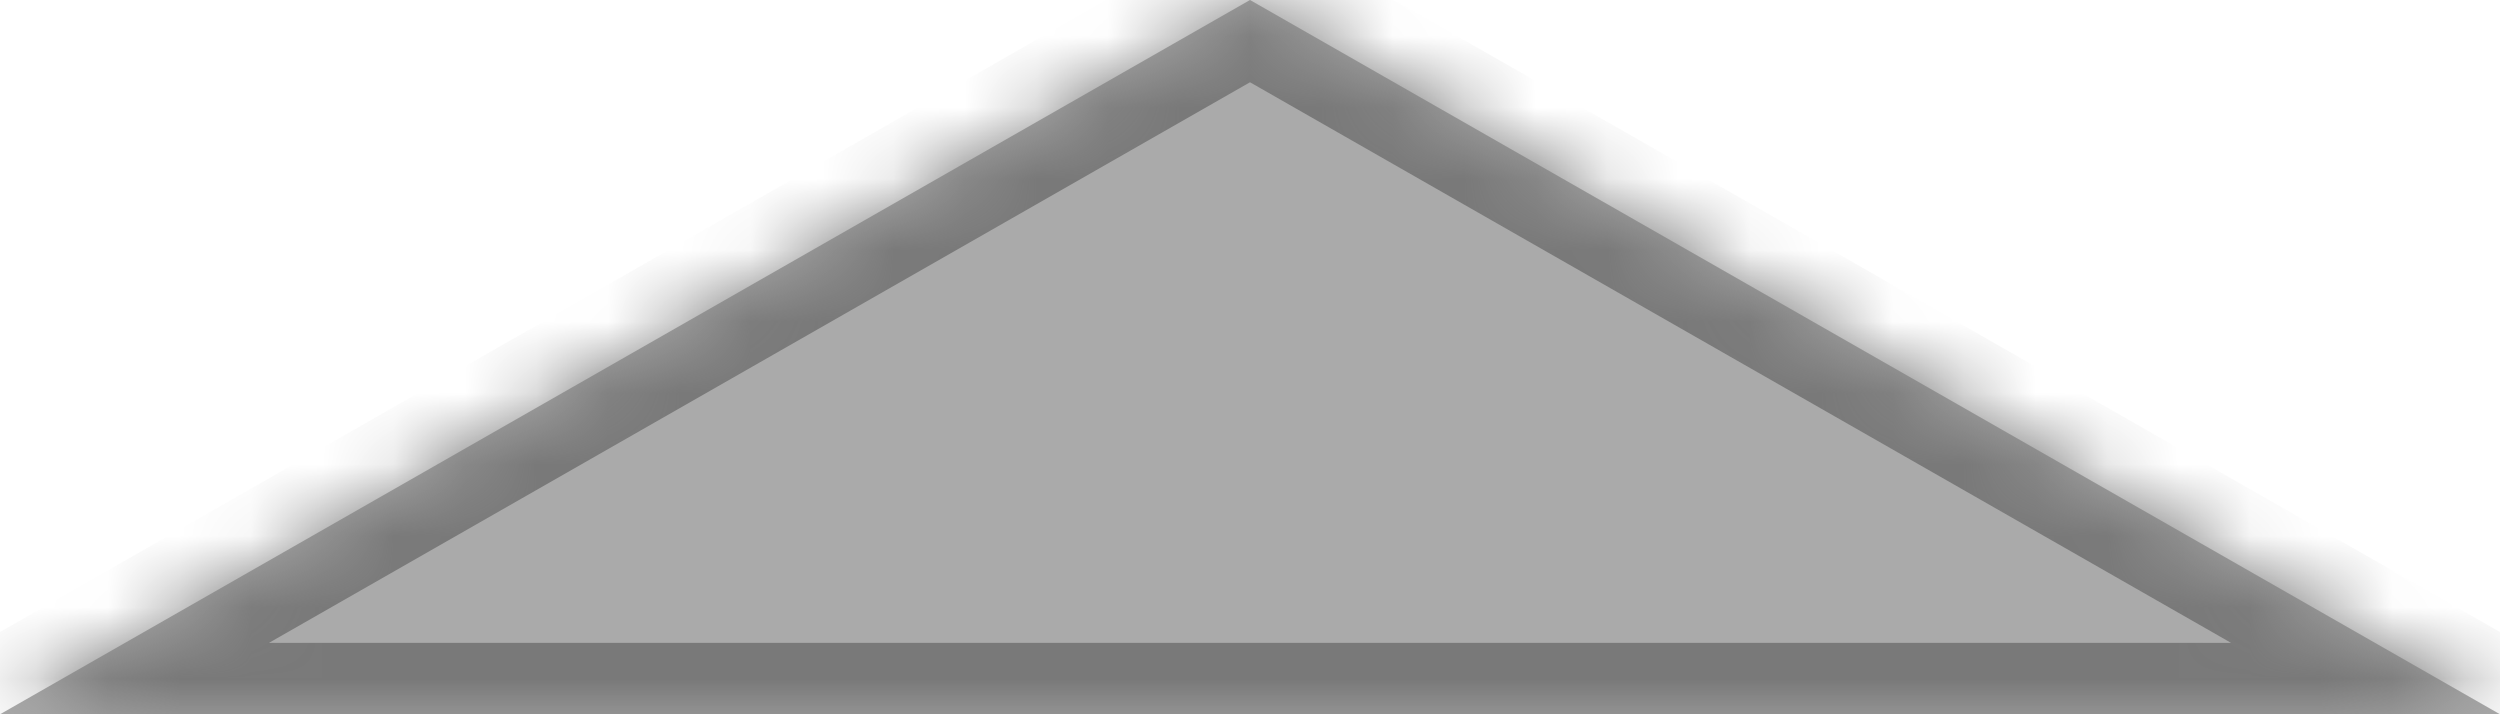 ﻿<?xml version="1.0" encoding="utf-8"?>
<svg version="1.1" xmlns:xlink="http://www.w3.org/1999/xlink" width="35px" height="10px" xmlns="http://www.w3.org/2000/svg">
  <defs>
    <pattern id="BGPattern" patternUnits="userSpaceOnUse" alignment="0 0" imageRepeat="None" />
    <mask fill="white" id="Clip542">
      <path d="M 0 10  L 17.5 0  L 35 10  L 0 10  Z " fill-rule="evenodd" />
    </mask>
  </defs>
  <g transform="matrix(1 0 0 1 -49 -642 )">
    <path d="M 0 10  L 17.5 0  L 35 10  L 0 10  Z " fill-rule="nonzero" fill="rgba(170, 170, 170, 1)" stroke="none" transform="matrix(1 0 0 1 49 642 )" class="fill" />
    <path d="M 0 10  L 17.5 0  L 35 10  L 0 10  Z " stroke-width="2" stroke-dasharray="0" stroke="rgba(121, 121, 121, 1)" fill="none" transform="matrix(1 0 0 1 49 642 )" class="stroke" mask="url(#Clip542)" />
  </g>
</svg>